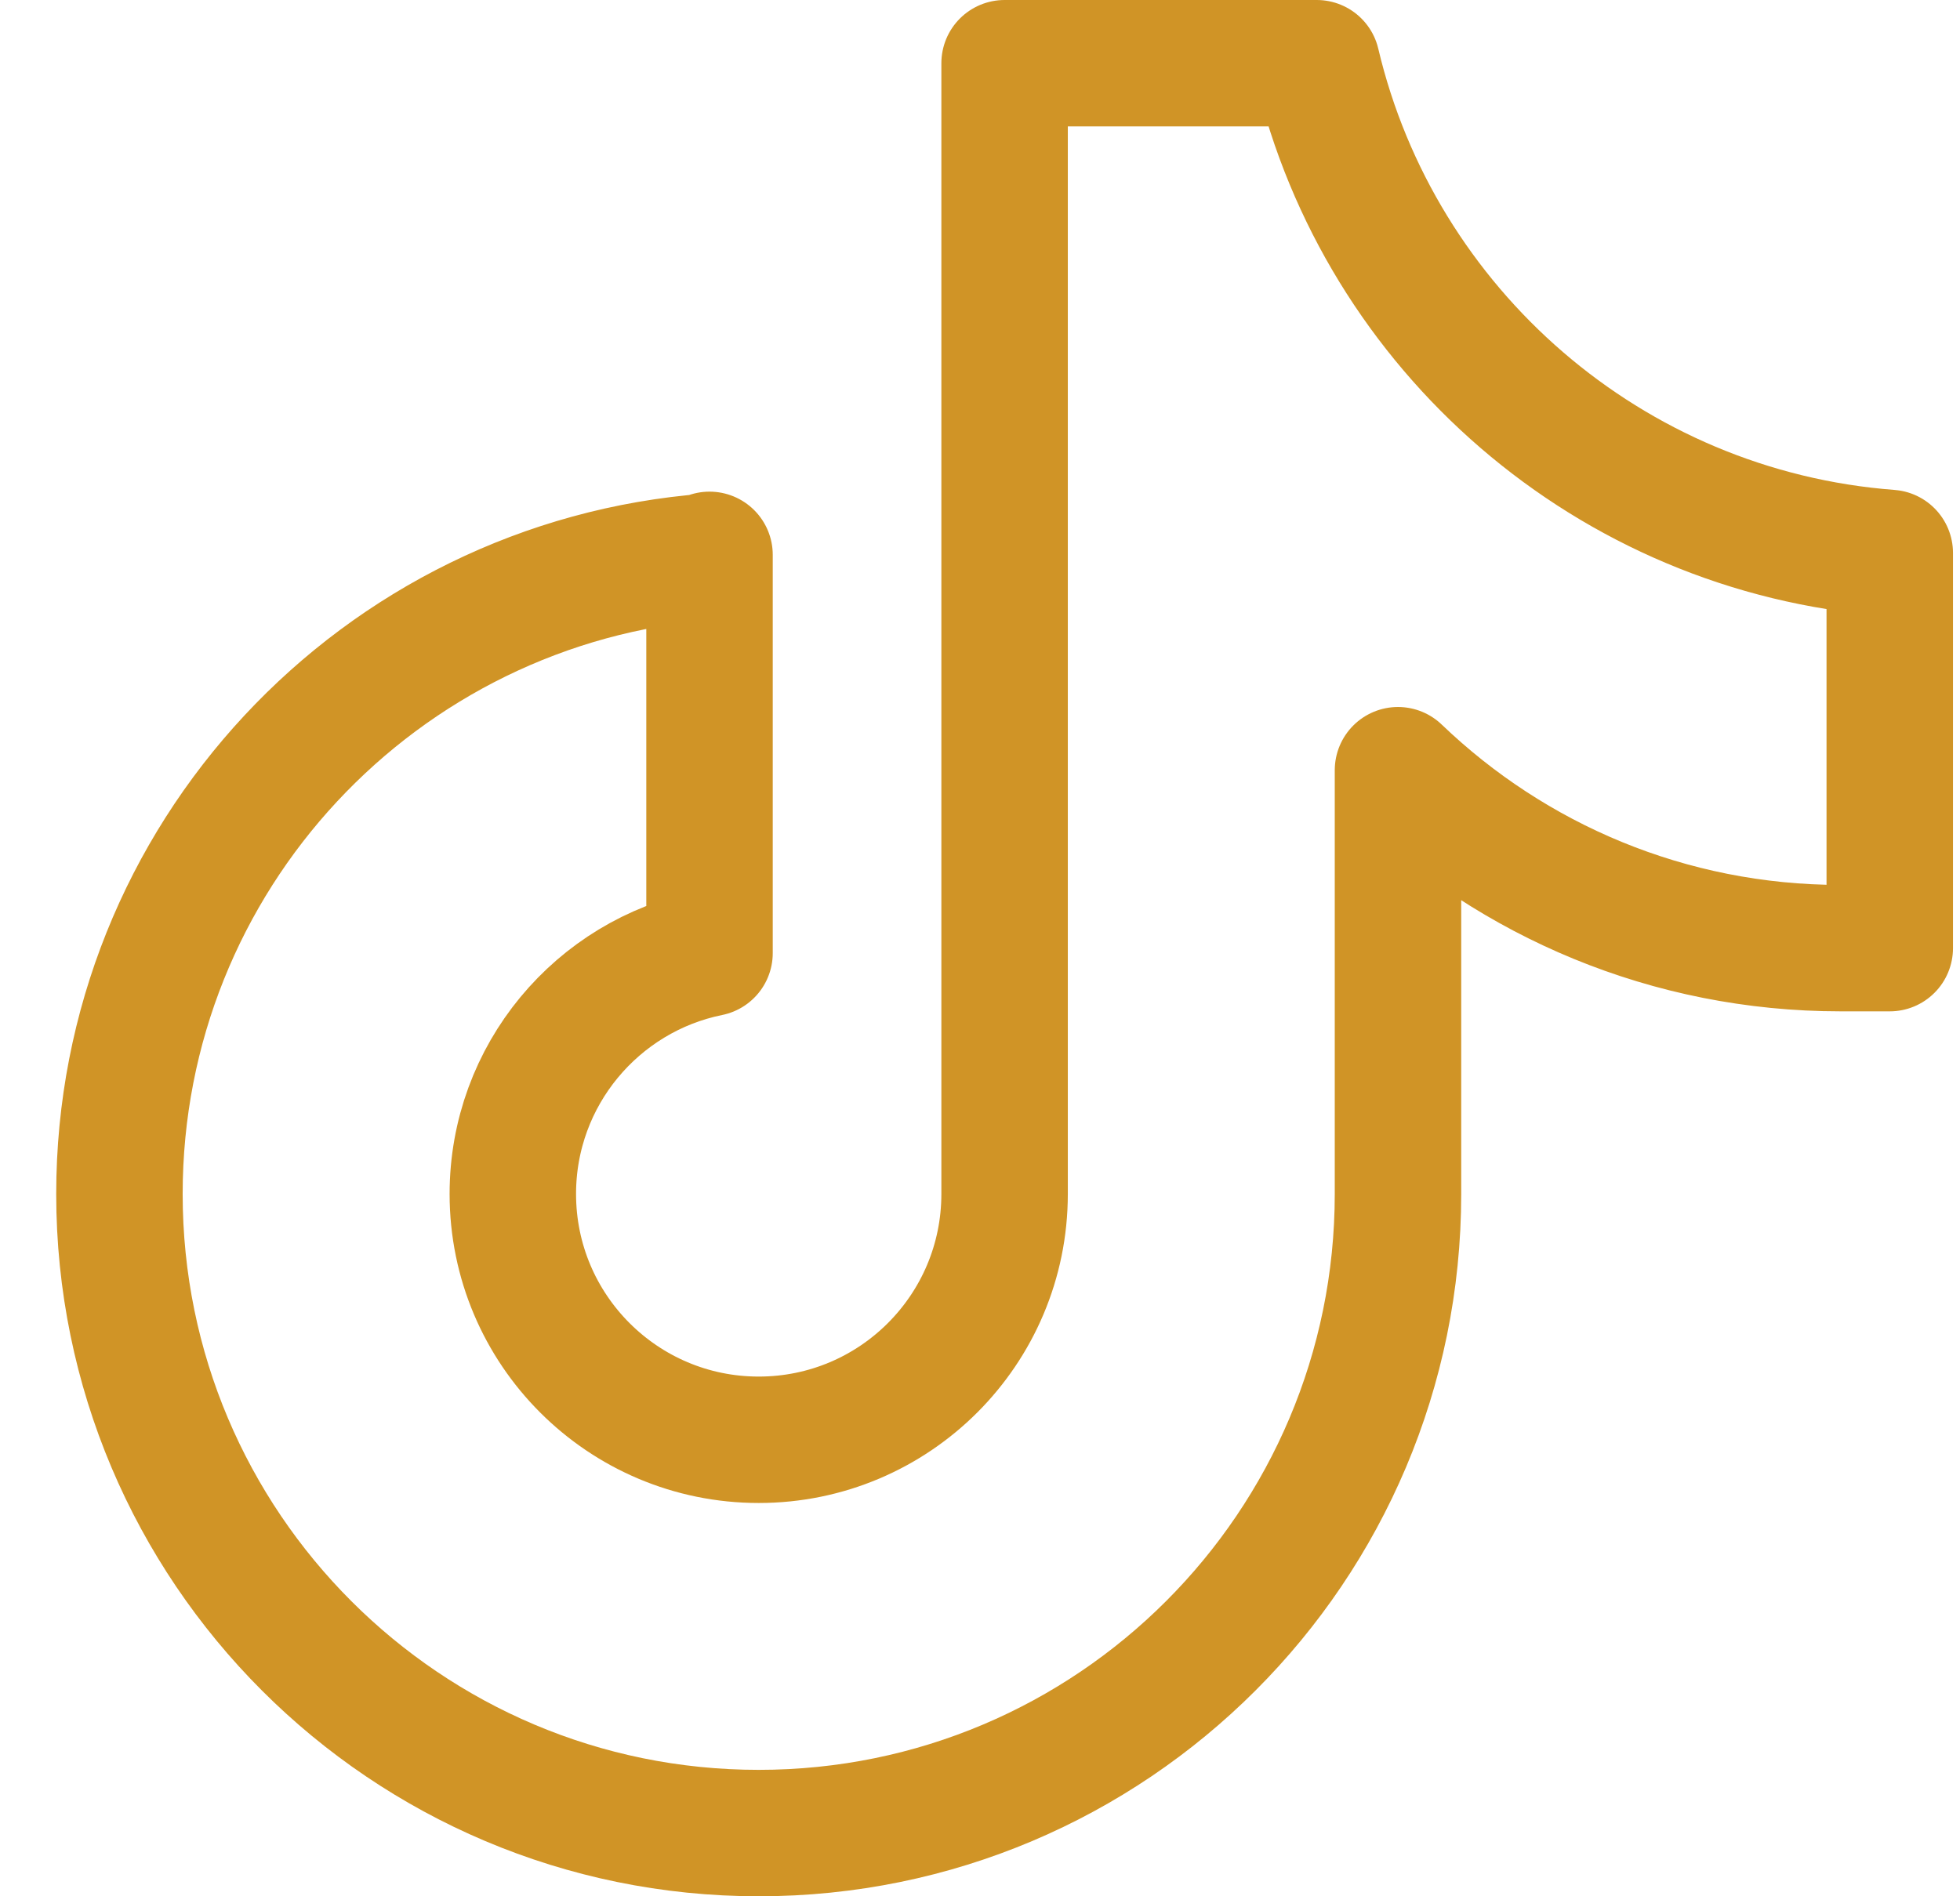 <svg width="31" height="30" viewBox="0 0 31 30" fill="none" xmlns="http://www.w3.org/2000/svg">
<path d="M11.222 8.807V15.078C9.447 15.438 8.111 17.008 8.111 18.889C8.111 21.037 9.852 22.778 12 22.778C14.148 22.778 15.889 21.037 15.889 18.889V1H20.826C21.822 5.215 25.456 8.411 29.889 8.748V15L29.111 15C26.394 15 23.928 13.928 22.111 12.185V18.889C22.111 24.473 17.584 29 12 29C6.416 29 1.889 24.473 1.889 18.889C1.889 13.566 6.001 9.204 11.222 8.807ZM11.222 8.807V8.778" stroke="#D09426" stroke-width="2" stroke-linecap="round" stroke-linejoin="round"/>
</svg>
